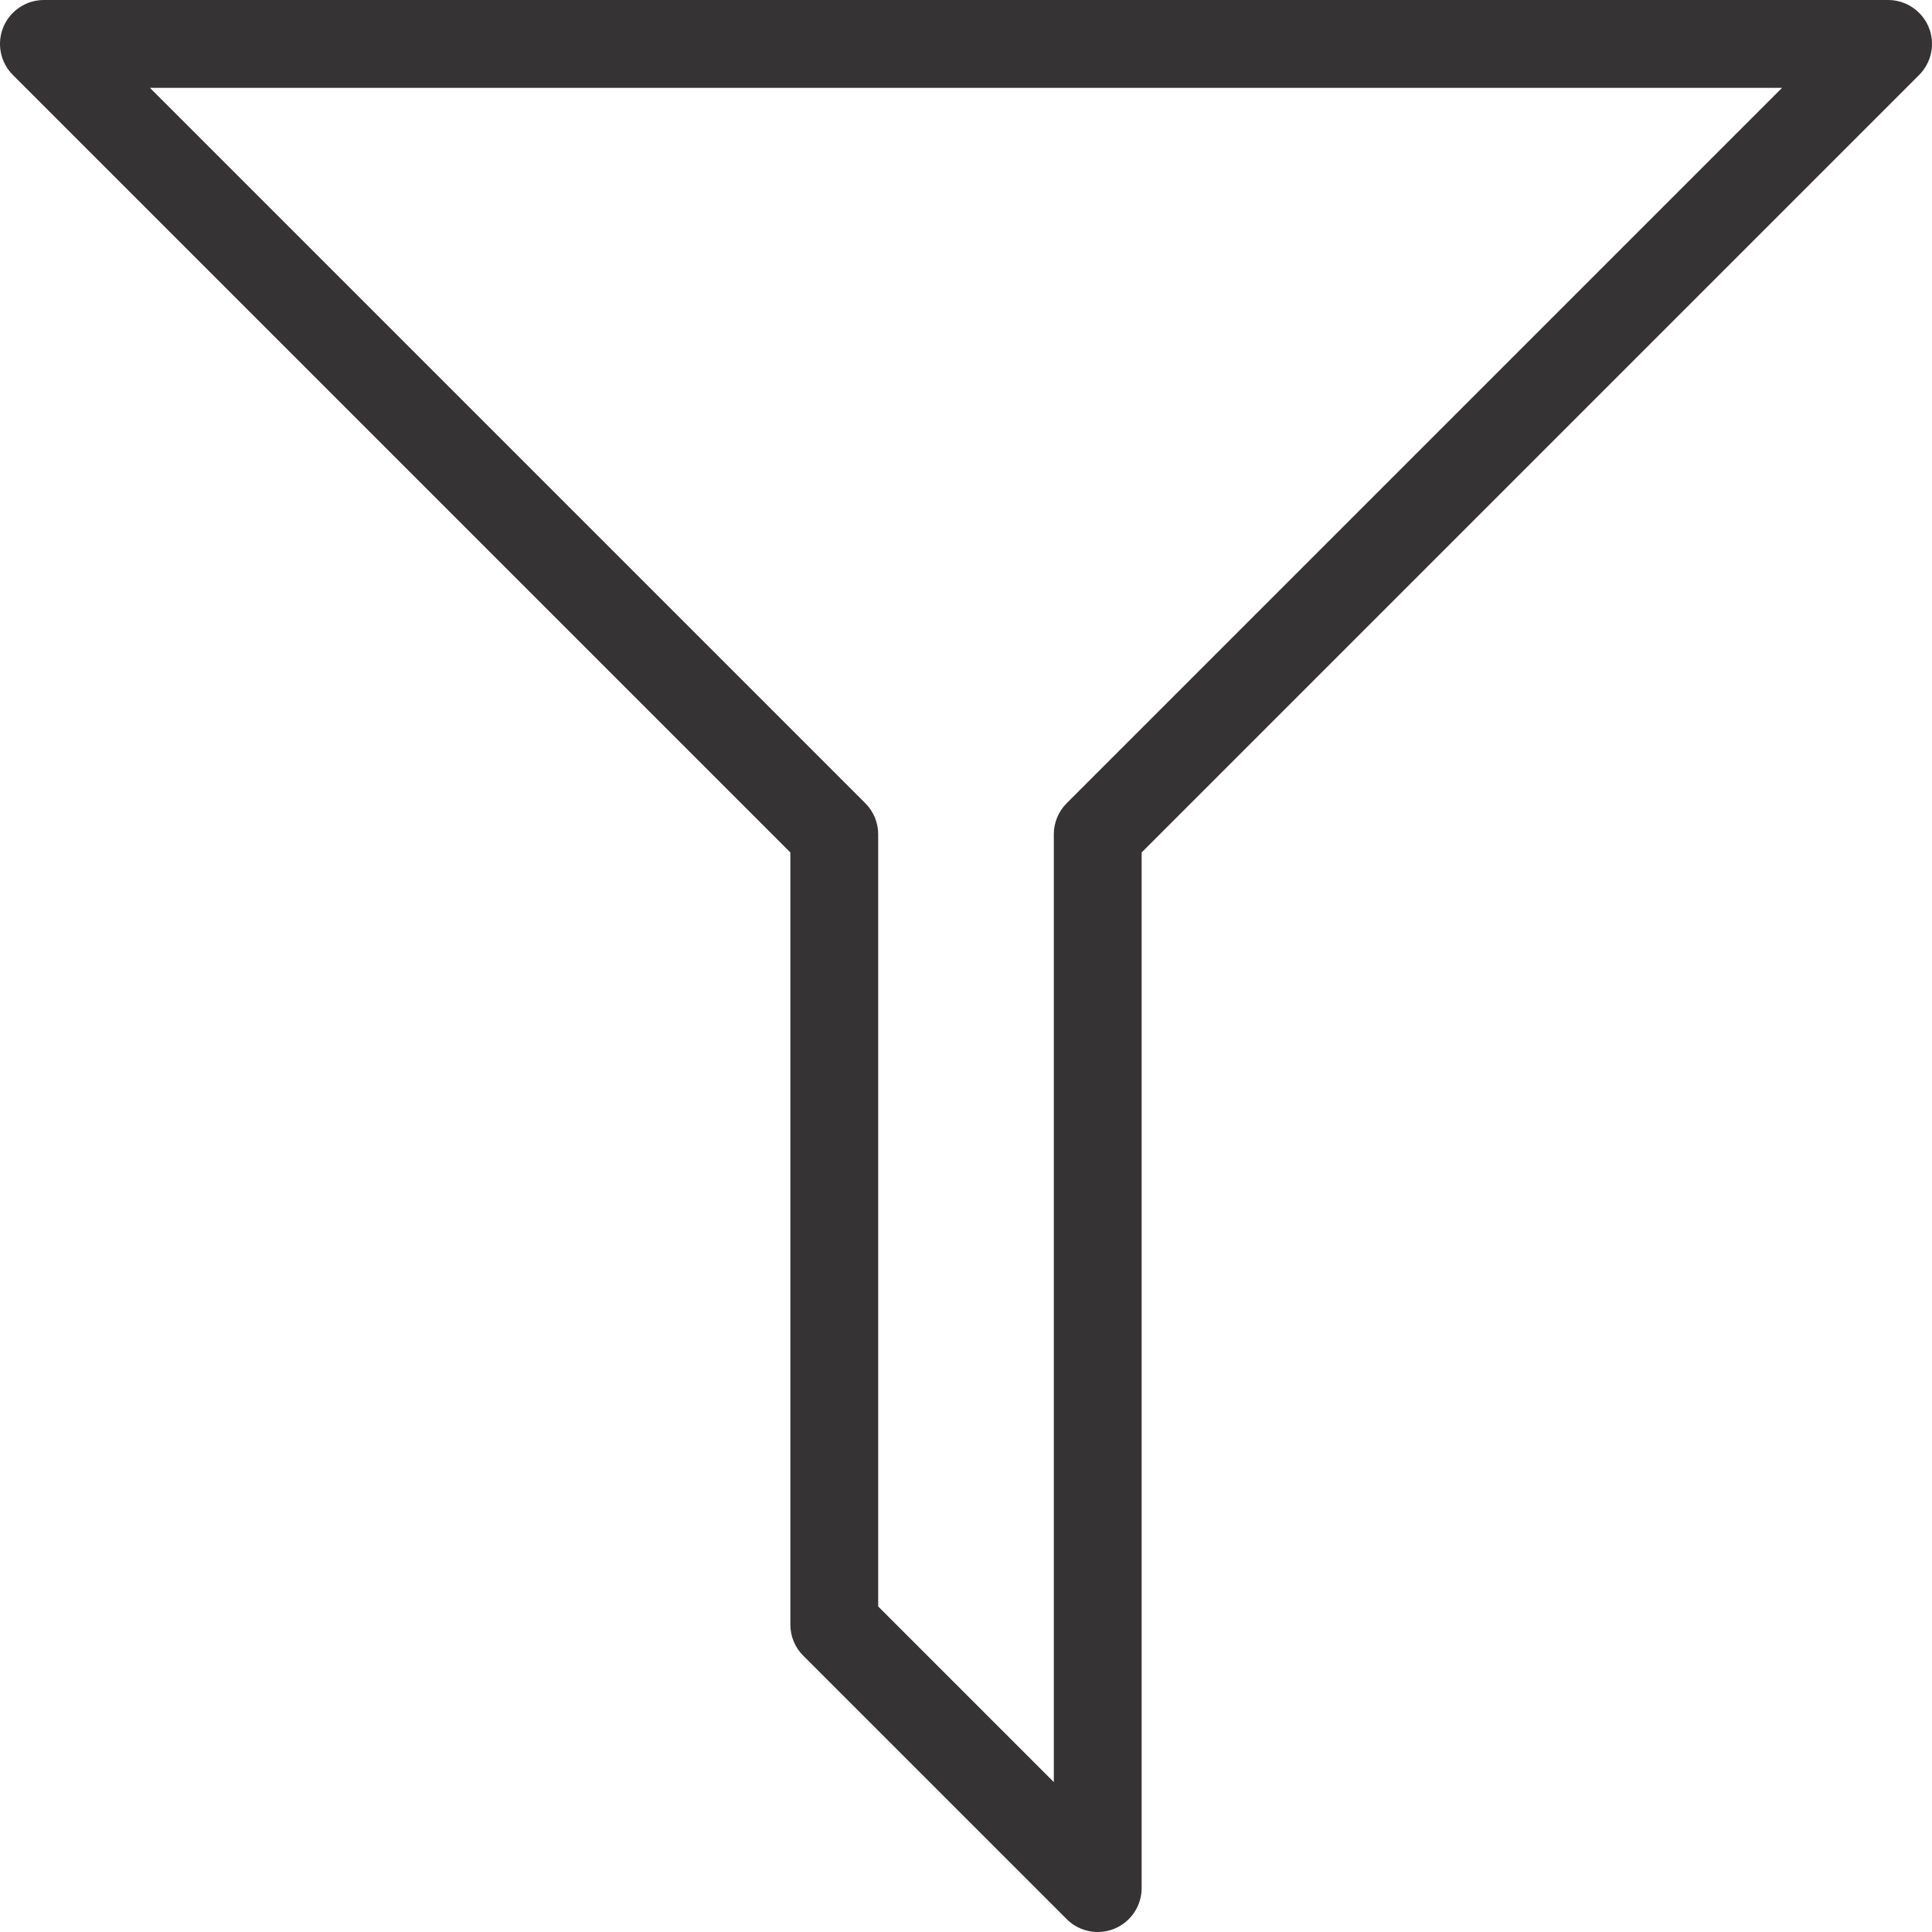<svg width="44" height="44" viewBox="0 0 44 44" fill="none" xmlns="http://www.w3.org/2000/svg">
<path fill-rule="evenodd" clip-rule="evenodd" d="M18.293 37.707C18.105 37.52 18 37.265 18 37V19.414L0.293 1.707C0.007 1.421 -0.079 0.991 0.076 0.617C0.231 0.244 0.595 8.26154e-06 1 7.89228e-10H43C43.404 -1.60118e-05 43.769 0.244 43.924 0.617C44.079 0.991 43.993 1.421 43.707 1.707L26 19.414V43C26 43.404 25.756 43.769 25.383 43.924C25.009 44.079 24.579 43.993 24.293 43.707L18.293 37.707ZM40.586 2H3.414L19.707 18.293C19.895 18.48 20 18.735 20 19V36.586L24 40.586V19C24 18.735 24.105 18.48 24.293 18.293L40.586 2Z" fill="#363334"/>
</svg>
